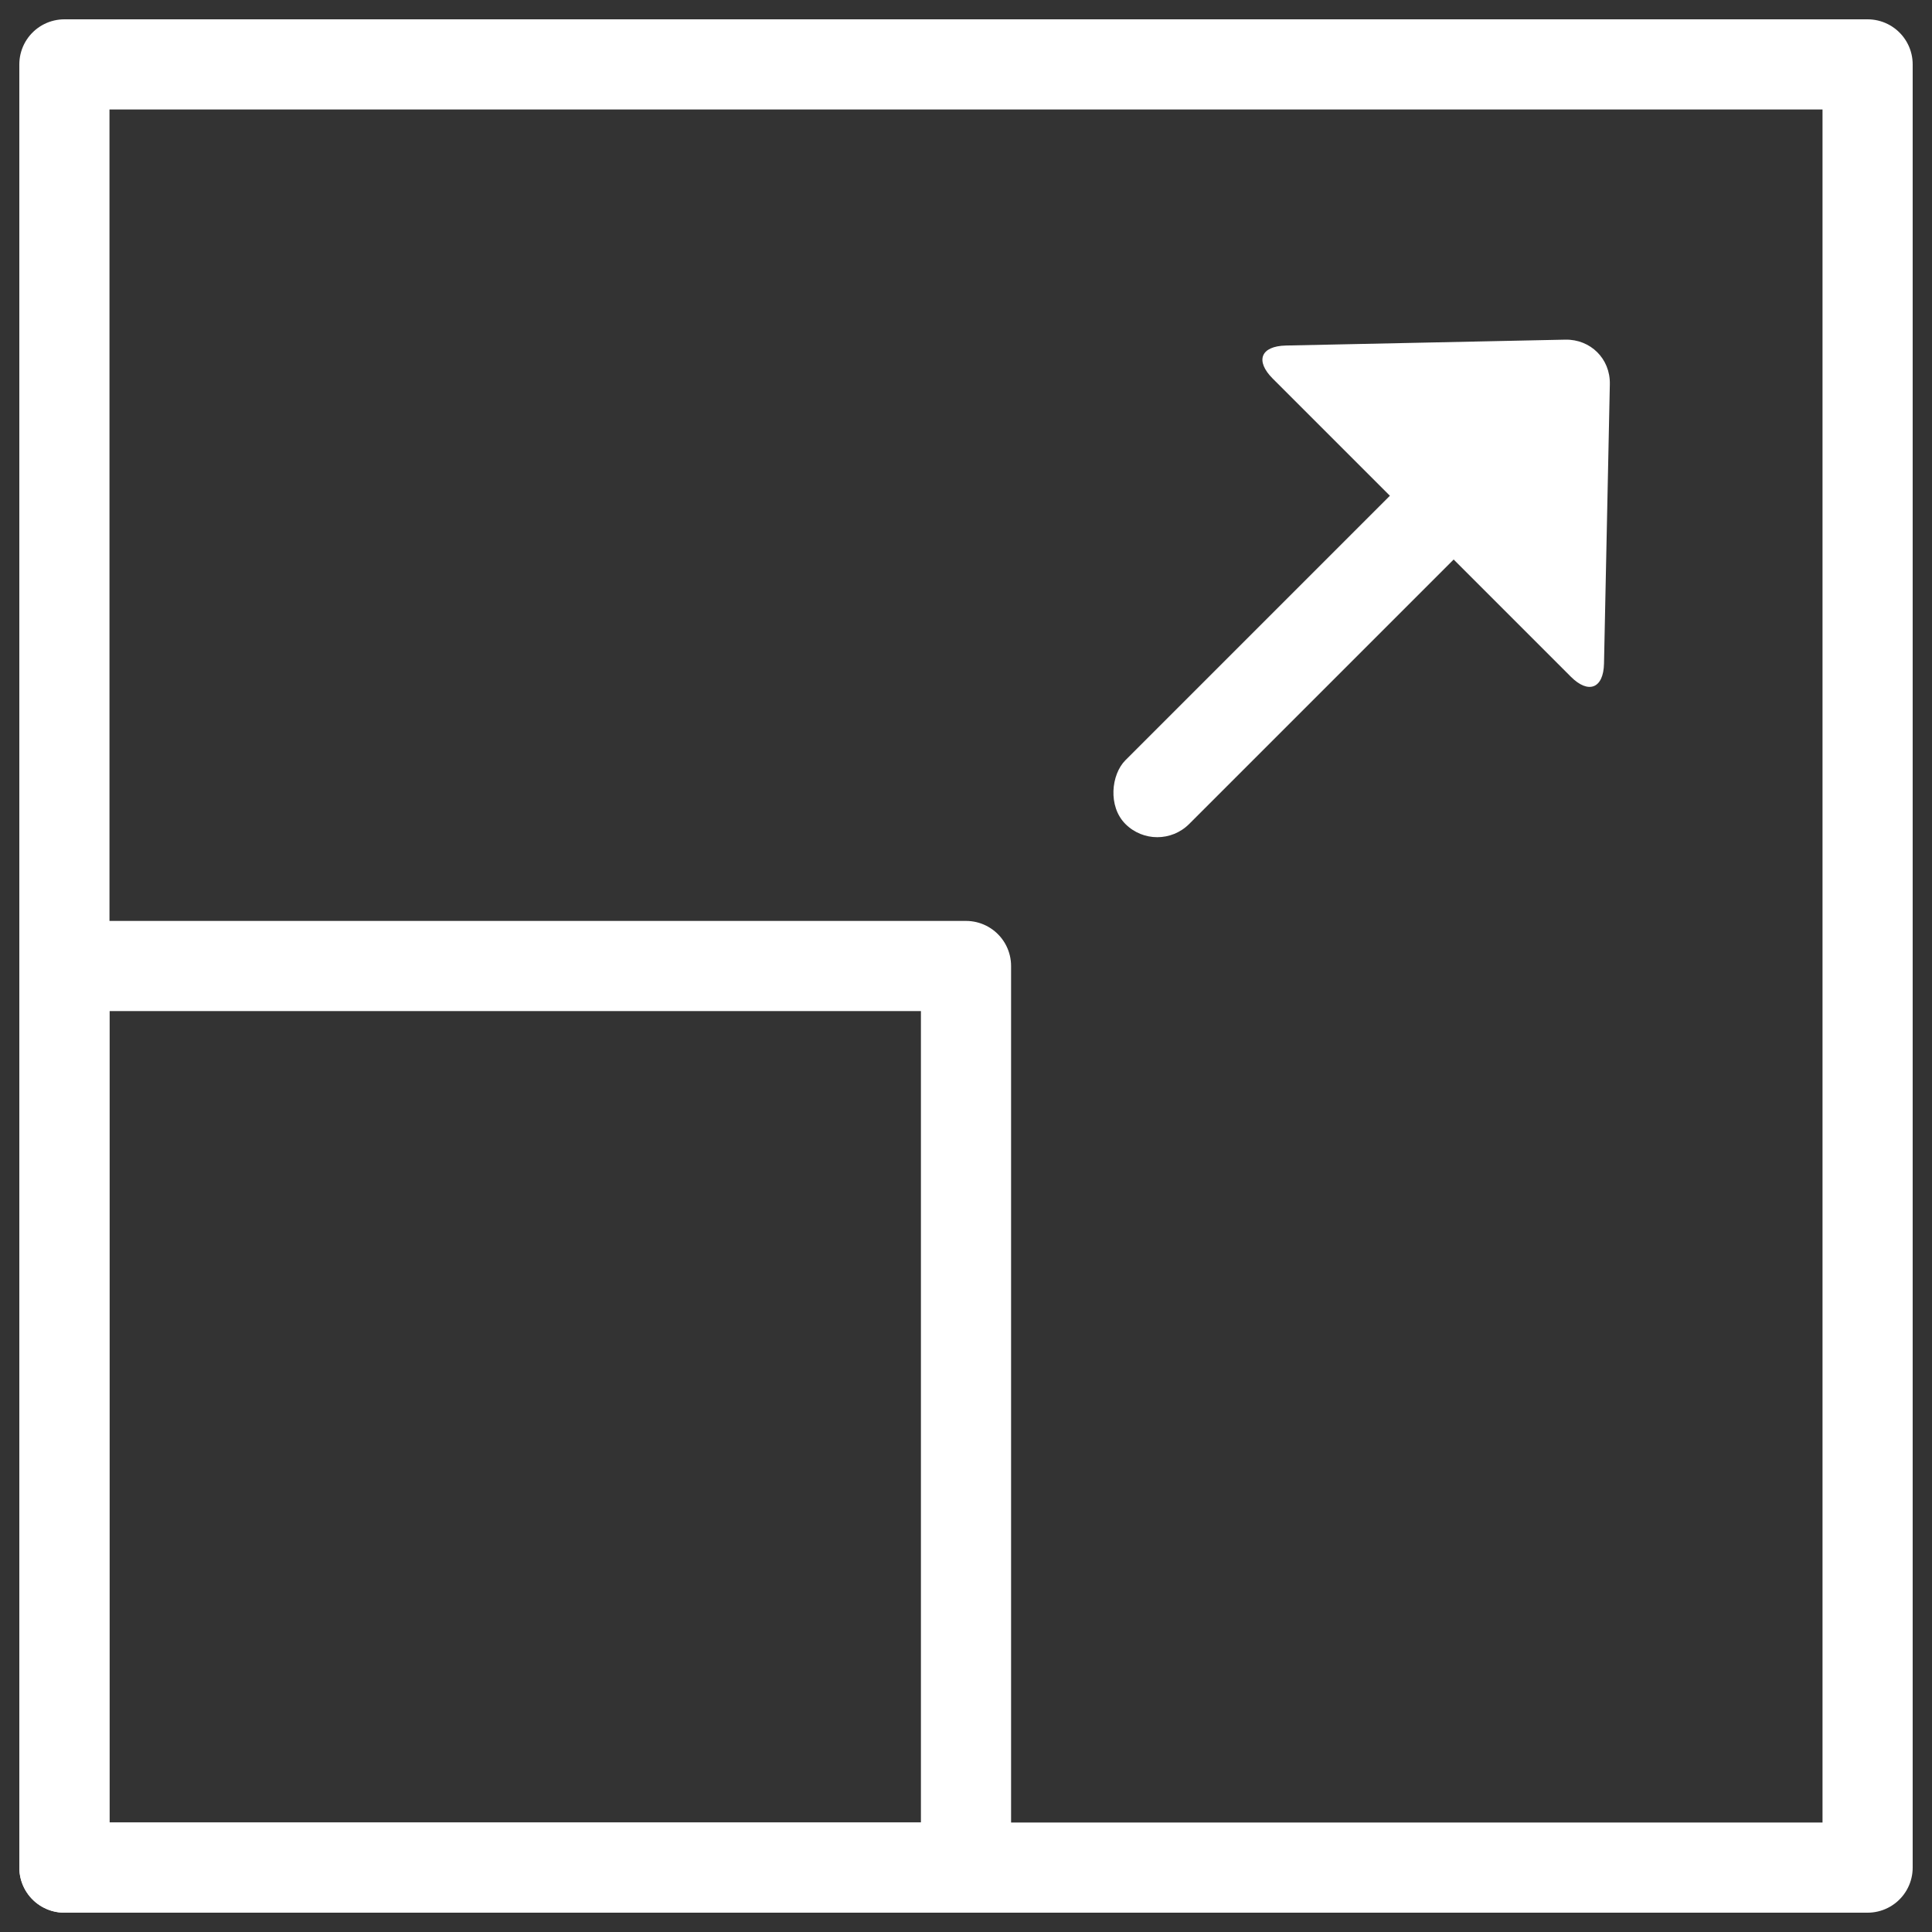 <?xml version="1.0" encoding="UTF-8" standalone="no"?>
<svg width="30px" height="30px" viewBox="0 0 30 30" version="1.1" xmlns="http://www.w3.org/2000/svg" xmlns:xlink="http://www.w3.org/1999/xlink">
    <rect x="0" y="0" width="30" height="30" fill="#333333" stroke="none"/>
    <!-- Generator: Sketch 3.6.1 (26313) - http://www.bohemiancoding.com/sketch -->
    <title>scale</title>
    <desc>Created with Sketch.</desc>
    <defs>
        <linearGradient x1="33.111%" y1="0%" x2="50%" y2="100%" id="linearGradient-1">
            <stop stop-color="#268F9A" offset="0%"></stop>
            <stop stop-color="#0B3C4D" offset="100%"></stop>
        </linearGradient>
    </defs>
    <g id="Page-1" stroke="none" stroke-width="1" fill="none" fill-rule="evenodd">
        <g id="home" transform="translate(-814, -372)">
            <g id="Fast,-Simple" transform="translate(-30, 54)">
                <g id="scalable" transform="translate(830, 319)">
                    <g id="scale" transform="translate(15, 0)">
                        <path d="M0,4.421 L0,0 L28,0 L28,4.421 L28,28 L0,28 L0,4.421 Z" id="Rectangle-4" stroke="#FFFFFF" stroke-width="1.4" stroke-linecap="round" stroke-linejoin="round"></path>
                        <path d="M0,16.211 L0,14 L14,14 L14,16.211 L14,28 L0,28 L0,16.211 Z" id="Rectangle-4-Copy" stroke="#FFFFFF" stroke-width="1.4" stroke-linecap="round" stroke-linejoin="round"></path>
                        <g id="arrow" transform="translate(20.23, 8.125) rotate(-315) translate(-20.23, -8.125) translate(16.38, 2.875)" fill="#FFFFFF">
                            <rect id="Rectangle-10" x="3.09" y="2.8" width="1.4" height="7.7" rx="0.7"></rect>
                            <path d="M3.303,0.351 C3.573,0.071 4.005,0.066 4.279,0.351 L7.283,3.483 C7.553,3.764 7.449,3.992 7.065,3.992 L0.518,3.992 C0.128,3.992 0.026,3.769 0.3,3.483 L3.303,0.351 Z" id="Rectangle-11"></path>
                        </g>
                    </g>
                </g>
            </g>
        </g>
    </g>
</svg>